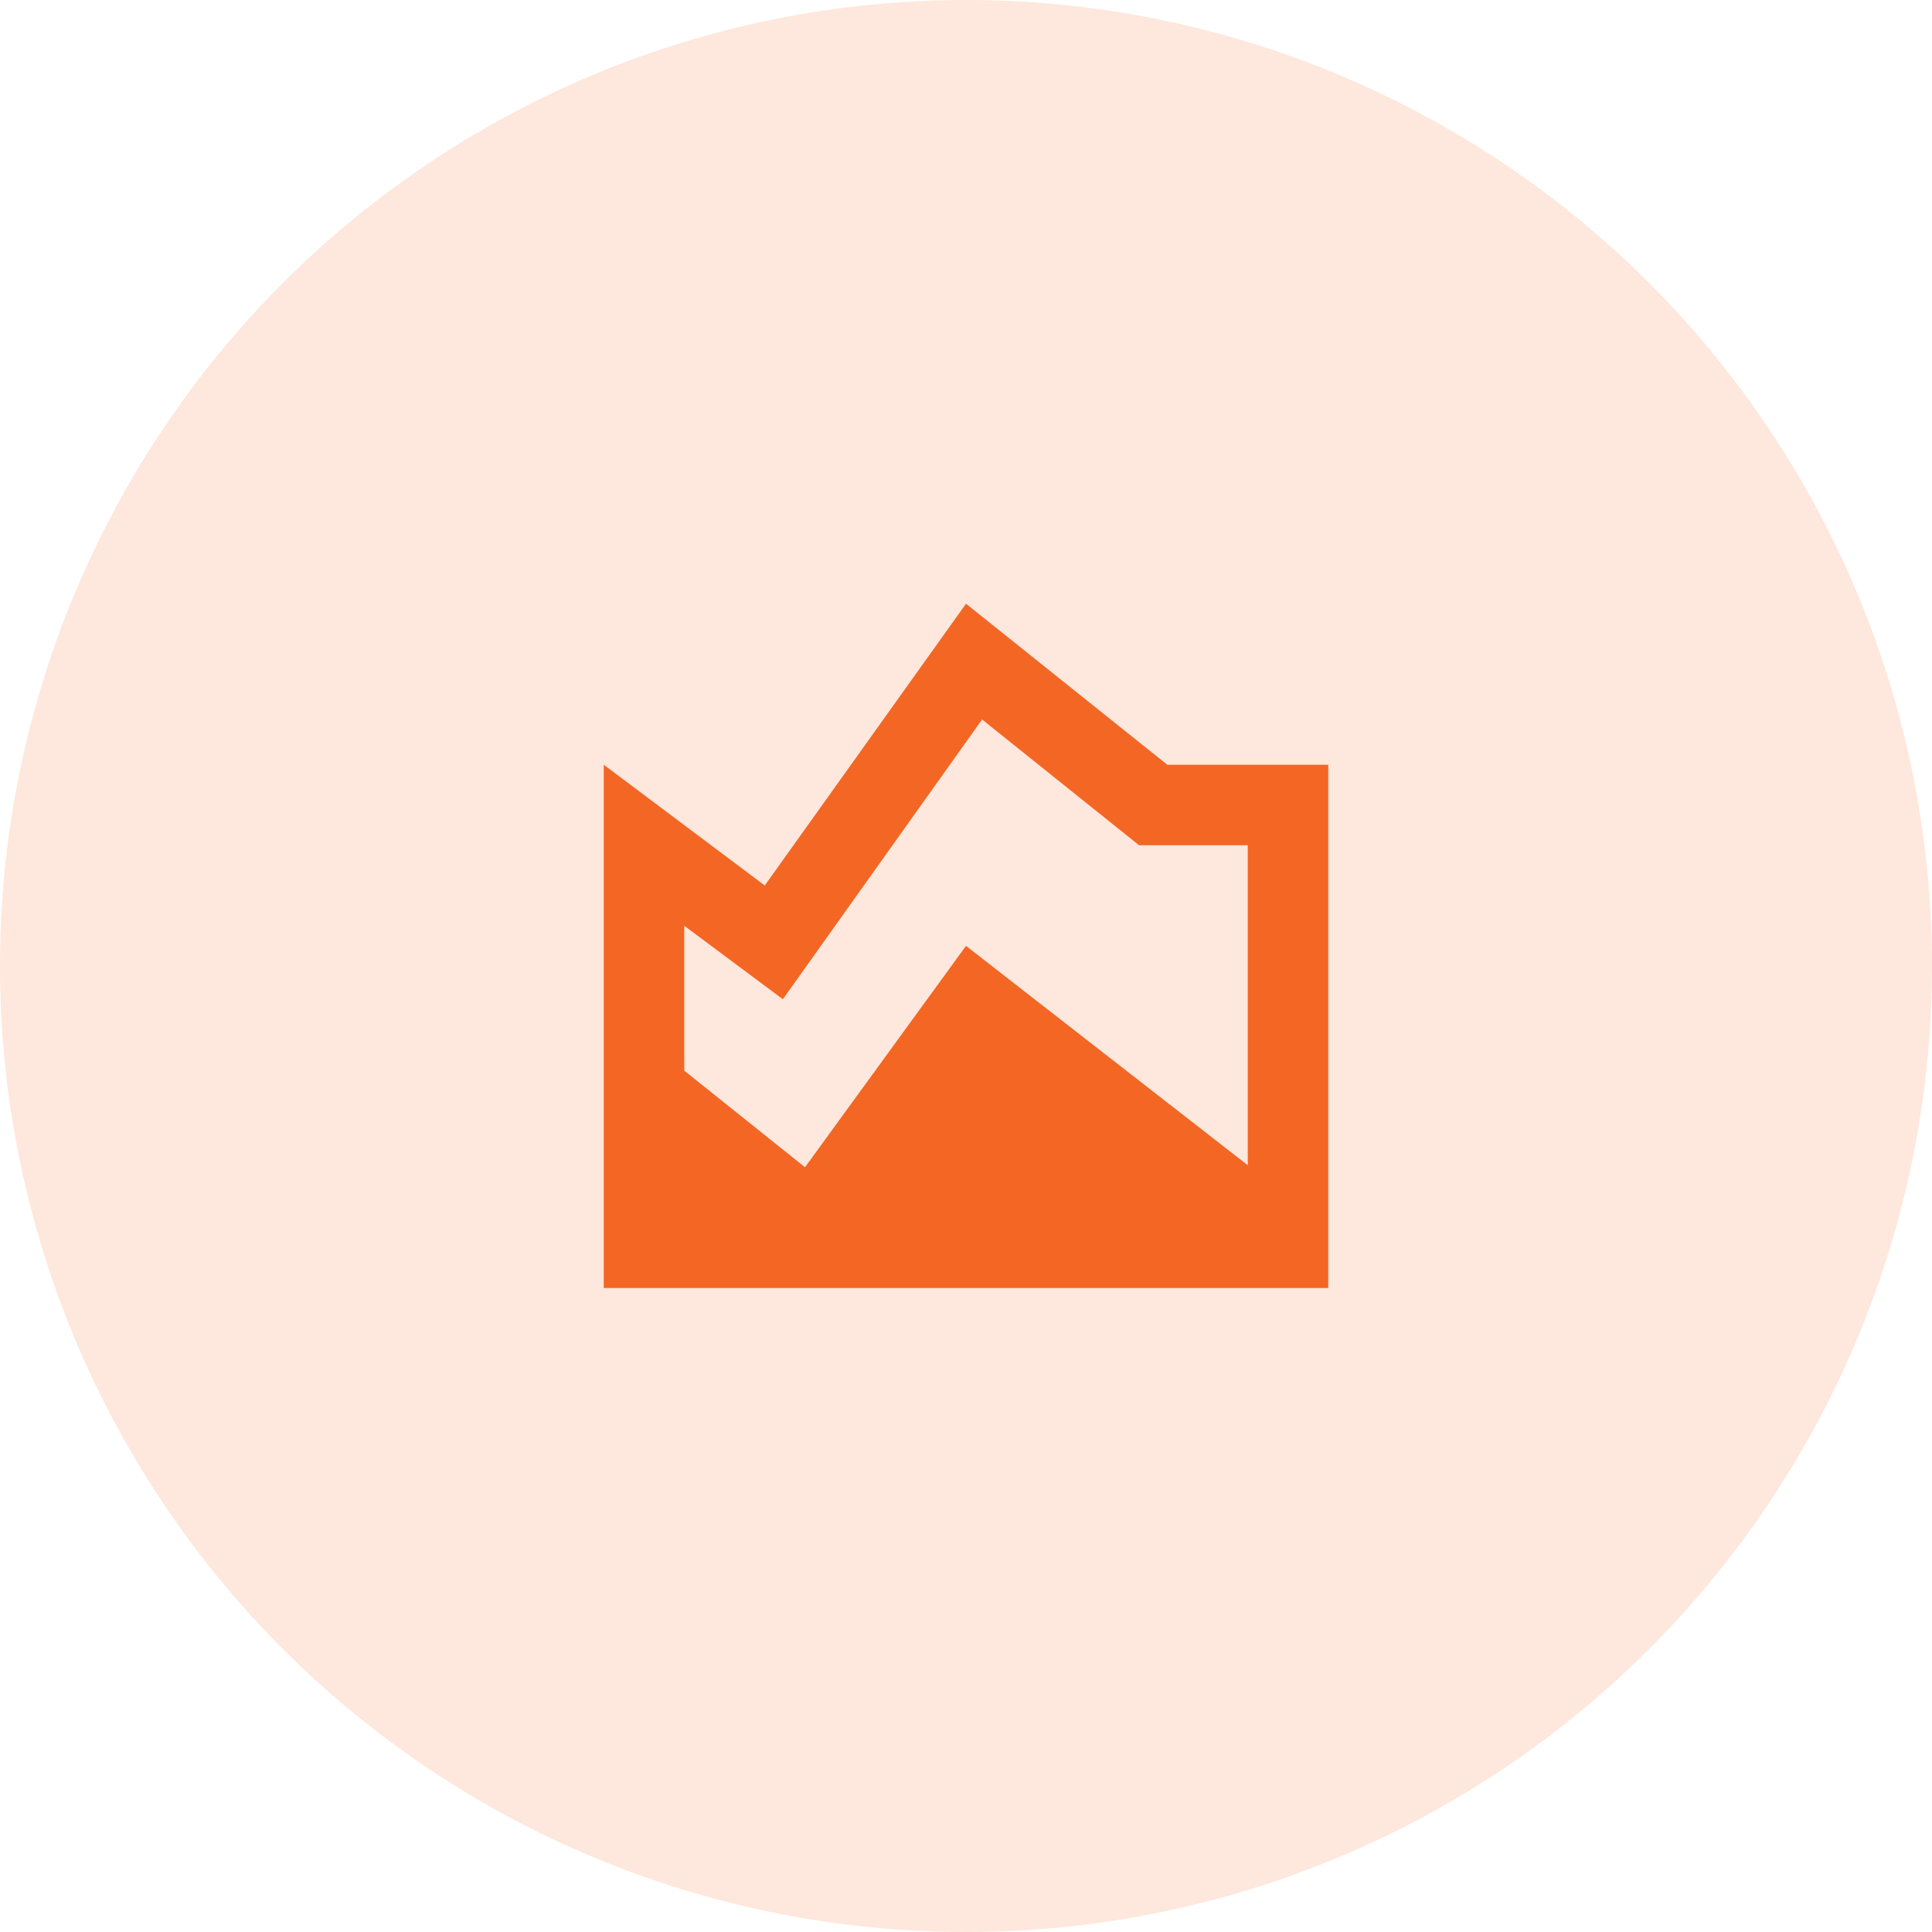 <svg width="48" height="48" viewBox="0 0 48 48" fill="none" xmlns="http://www.w3.org/2000/svg">
<circle cx="24" cy="24" r="24" fill="#F36623" fill-opacity="0.16"/>
<mask id="mask0_267_370" style="mask-type:alpha" maskUnits="userSpaceOnUse" x="12" y="12" width="24" height="24">
<rect x="12" y="12" width="24" height="24" fill="#D9D9D9"/>
</mask>
<g mask="url(#mask0_267_370)">
<path d="M15 32V19L19 22L24 15L29 19H33V32H15ZM20 29L24 23.5L31 28.95V21H28.3L24.4 17.875L19.45 24.825L17 23V26.6L20 29Z" fill="#F36623"/>
</g>
</svg>
